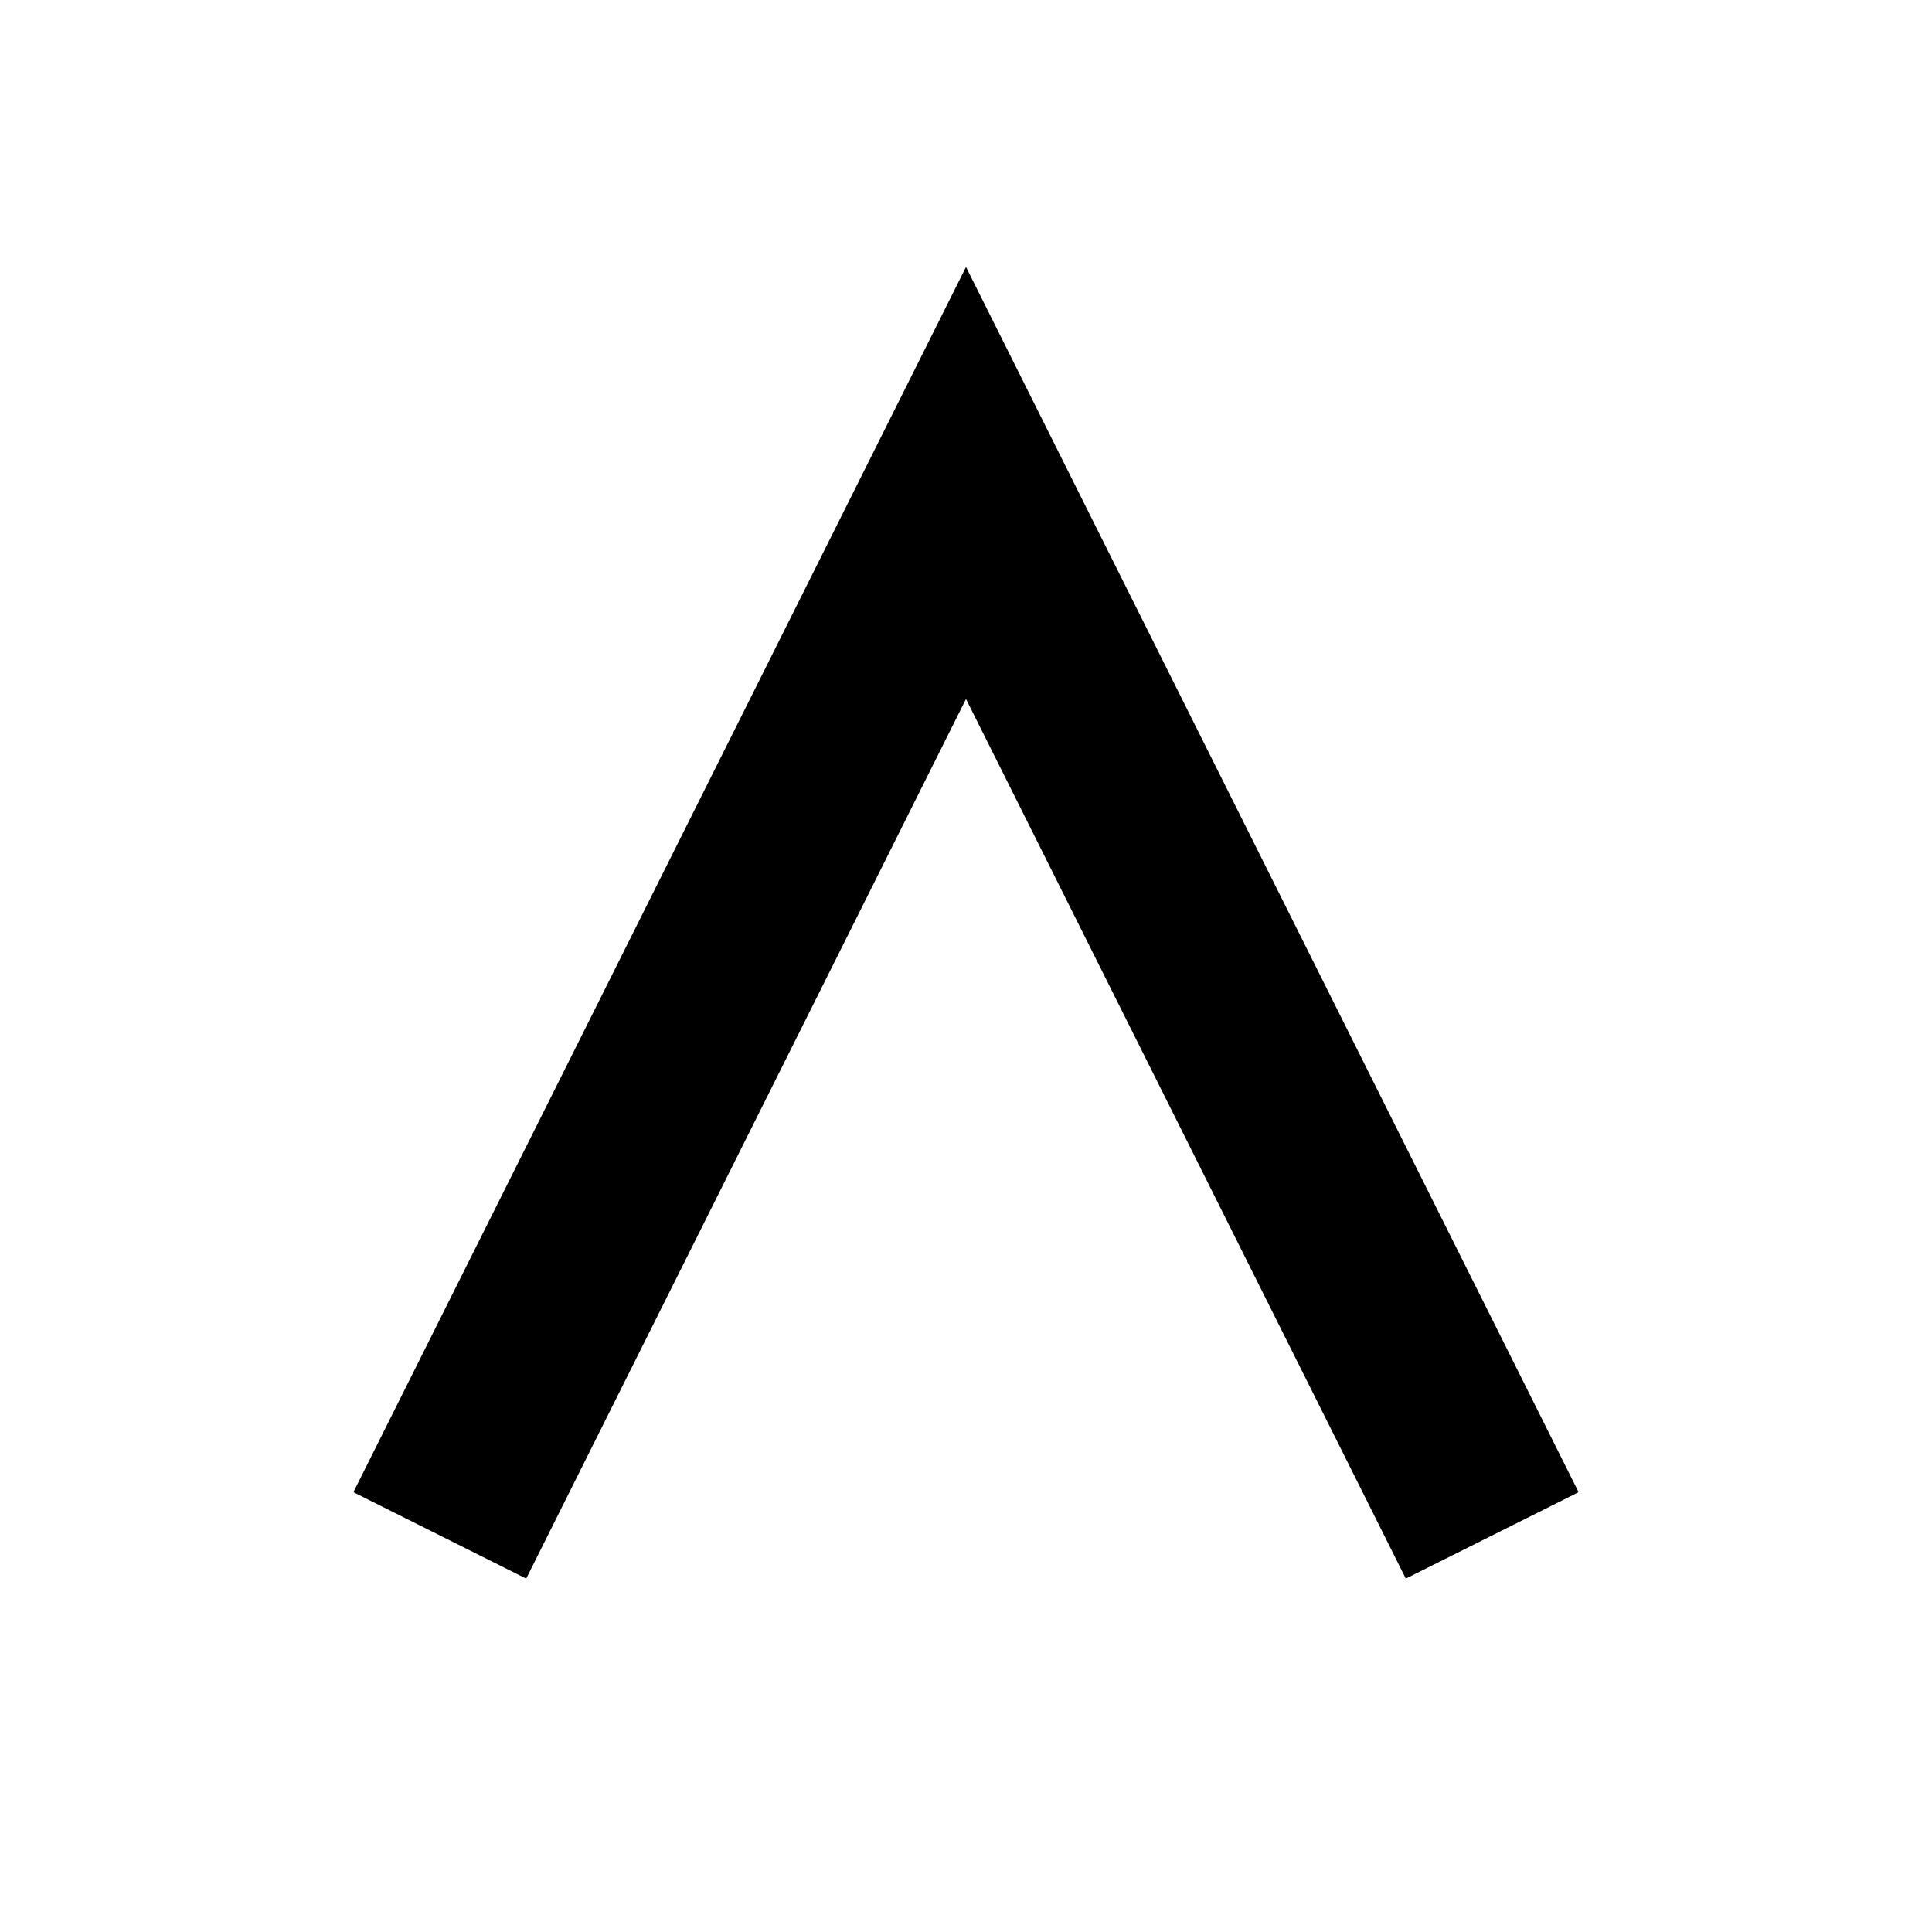 <svg xmlns="http://www.w3.org/2000/svg" version="1.1" width="10" height="10"><path d="M 2.5,7.5l2.5,-5l2.5,5" fill="transparent" stroke-width="1" shape-rendering="auto" stroke="#000" stroke-linecap="square"></path></svg>